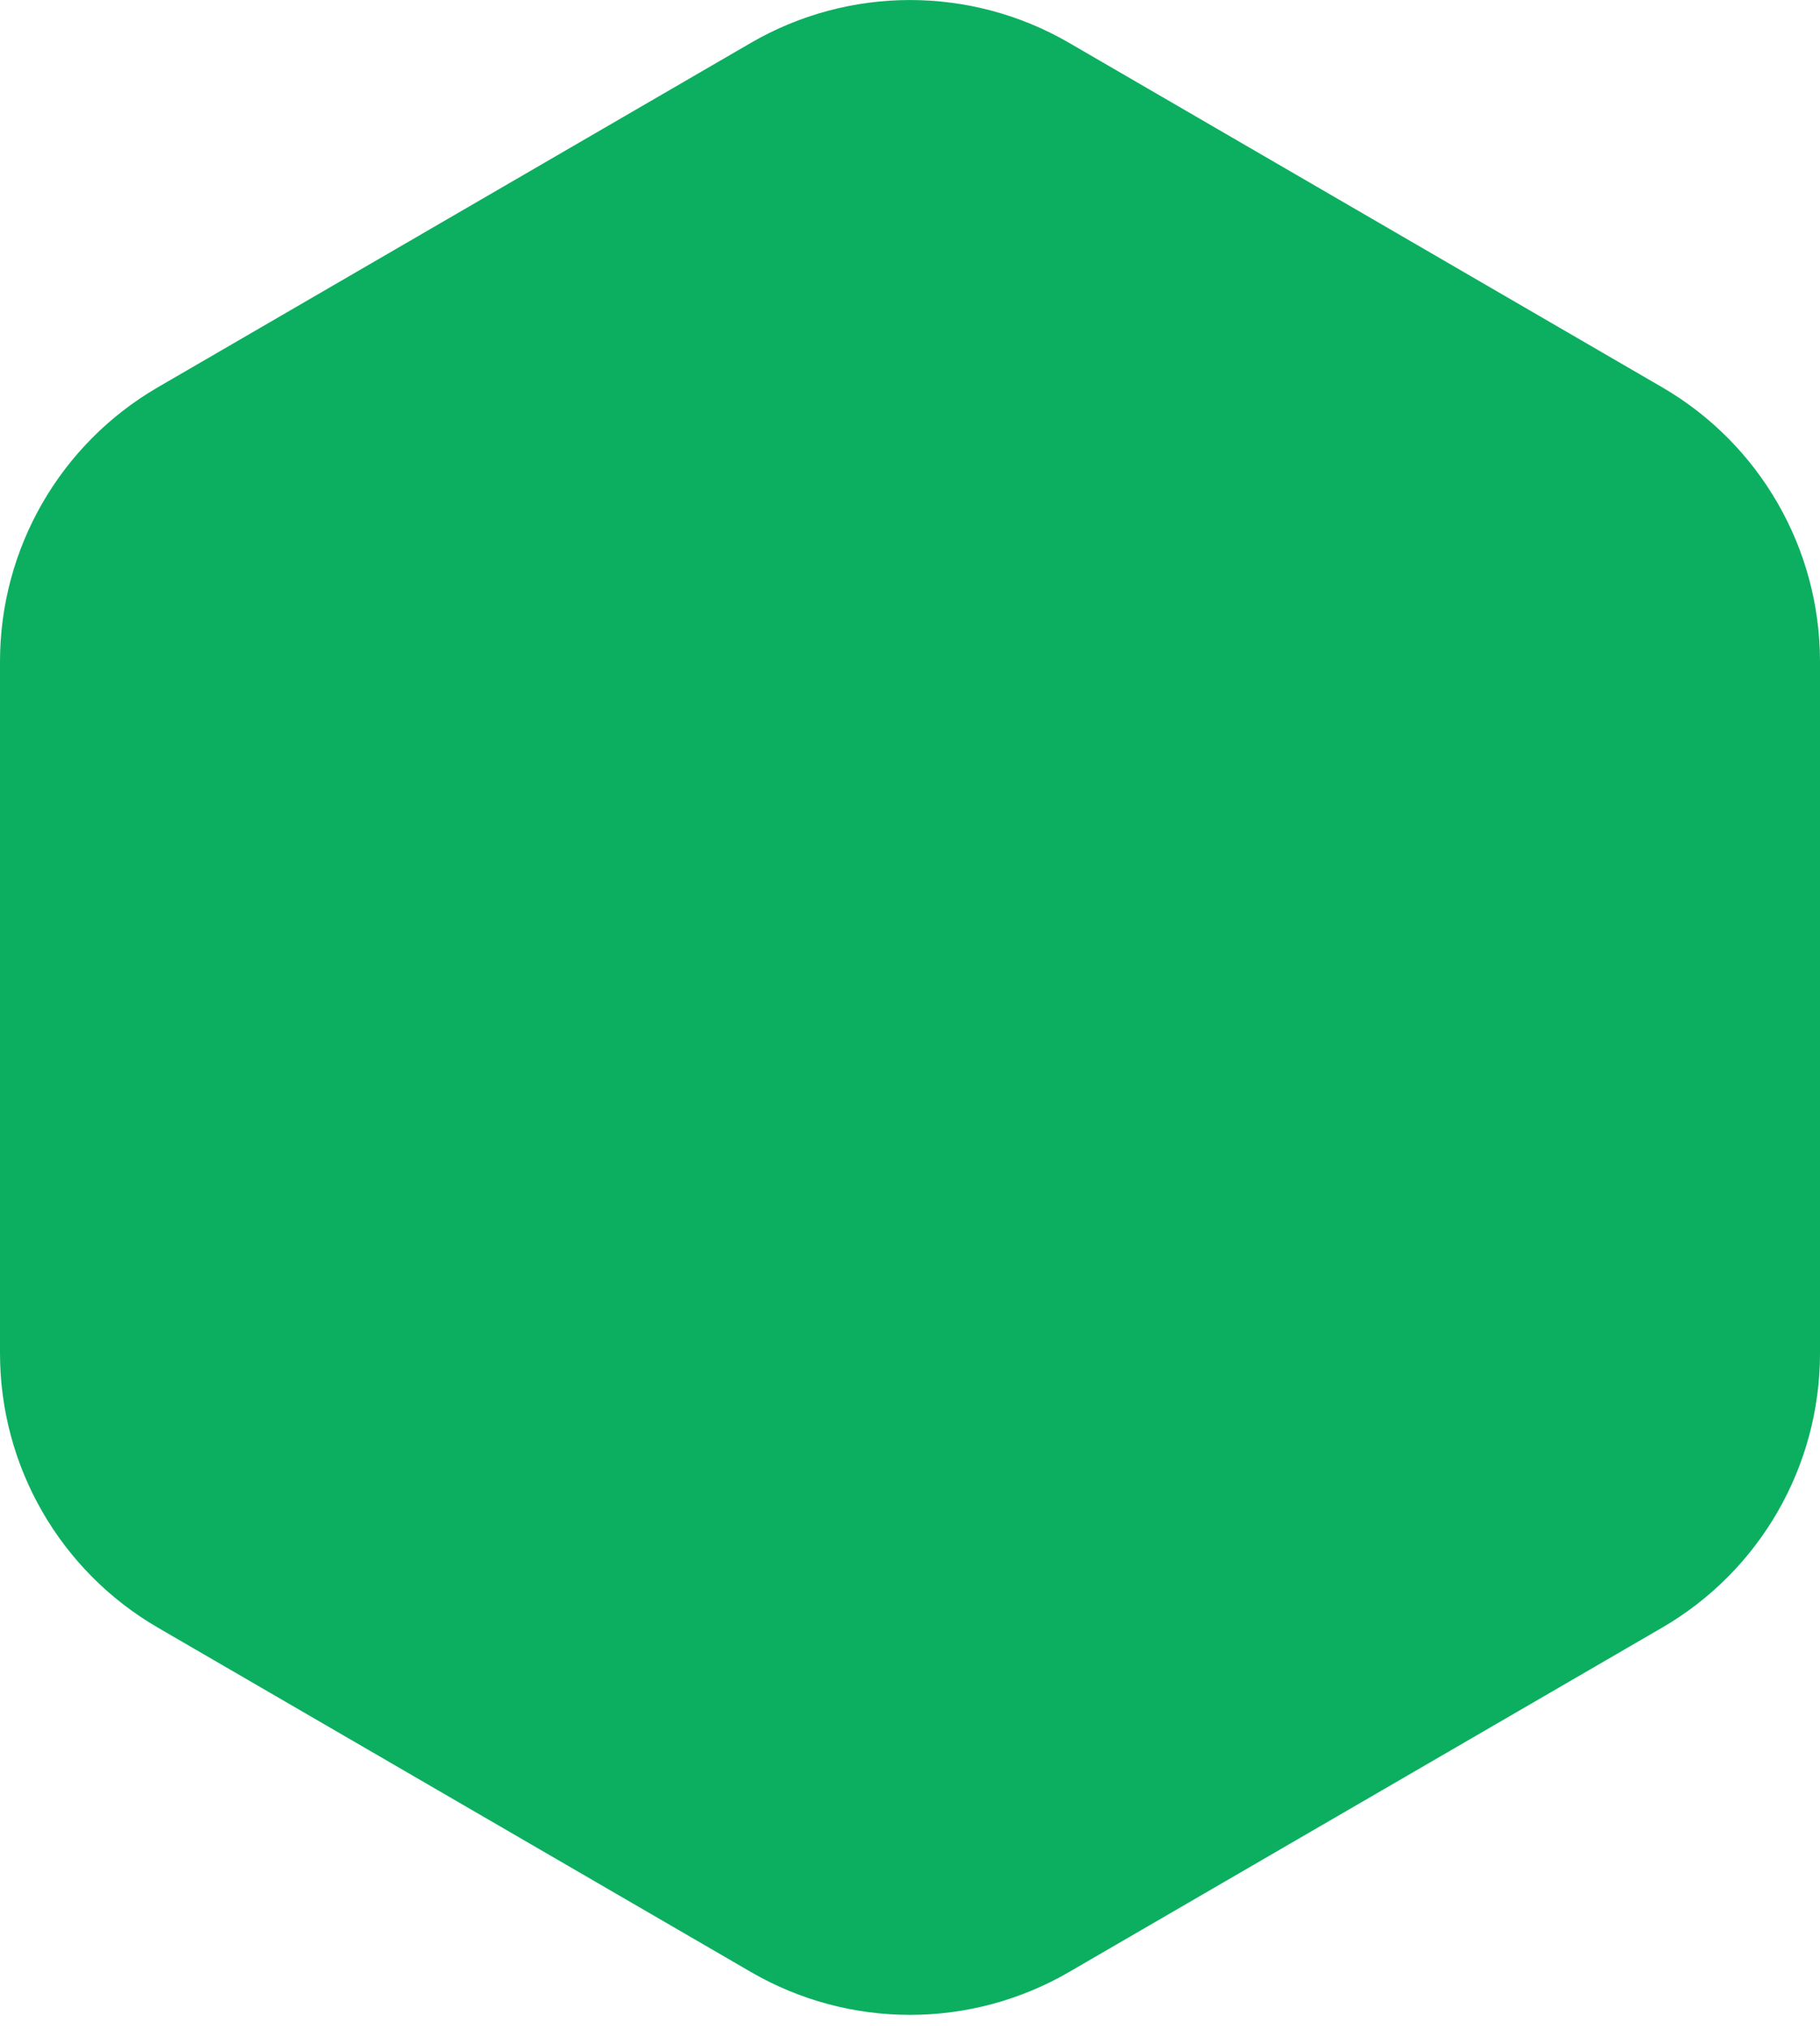 <svg width="35" height="39" viewBox="0 0 35 39" fill="none" xmlns="http://www.w3.org/2000/svg">
<path d="M14.44 0.824C16.332 -0.274 18.668 -0.274 20.56 0.824L31.965 7.445C33.844 8.536 35 10.544 35 12.717V26.016C35 28.189 33.844 30.197 31.965 31.288L20.56 37.908C18.668 39.007 16.332 39.007 14.44 37.908L3.035 31.288C1.156 30.197 -5.81324e-06 28.189 -5.81324e-06 26.016V12.717C-5.81324e-06 10.544 1.156 8.536 3.035 7.445L14.44 0.824Z" fill="#0CAF60"/>
</svg>
